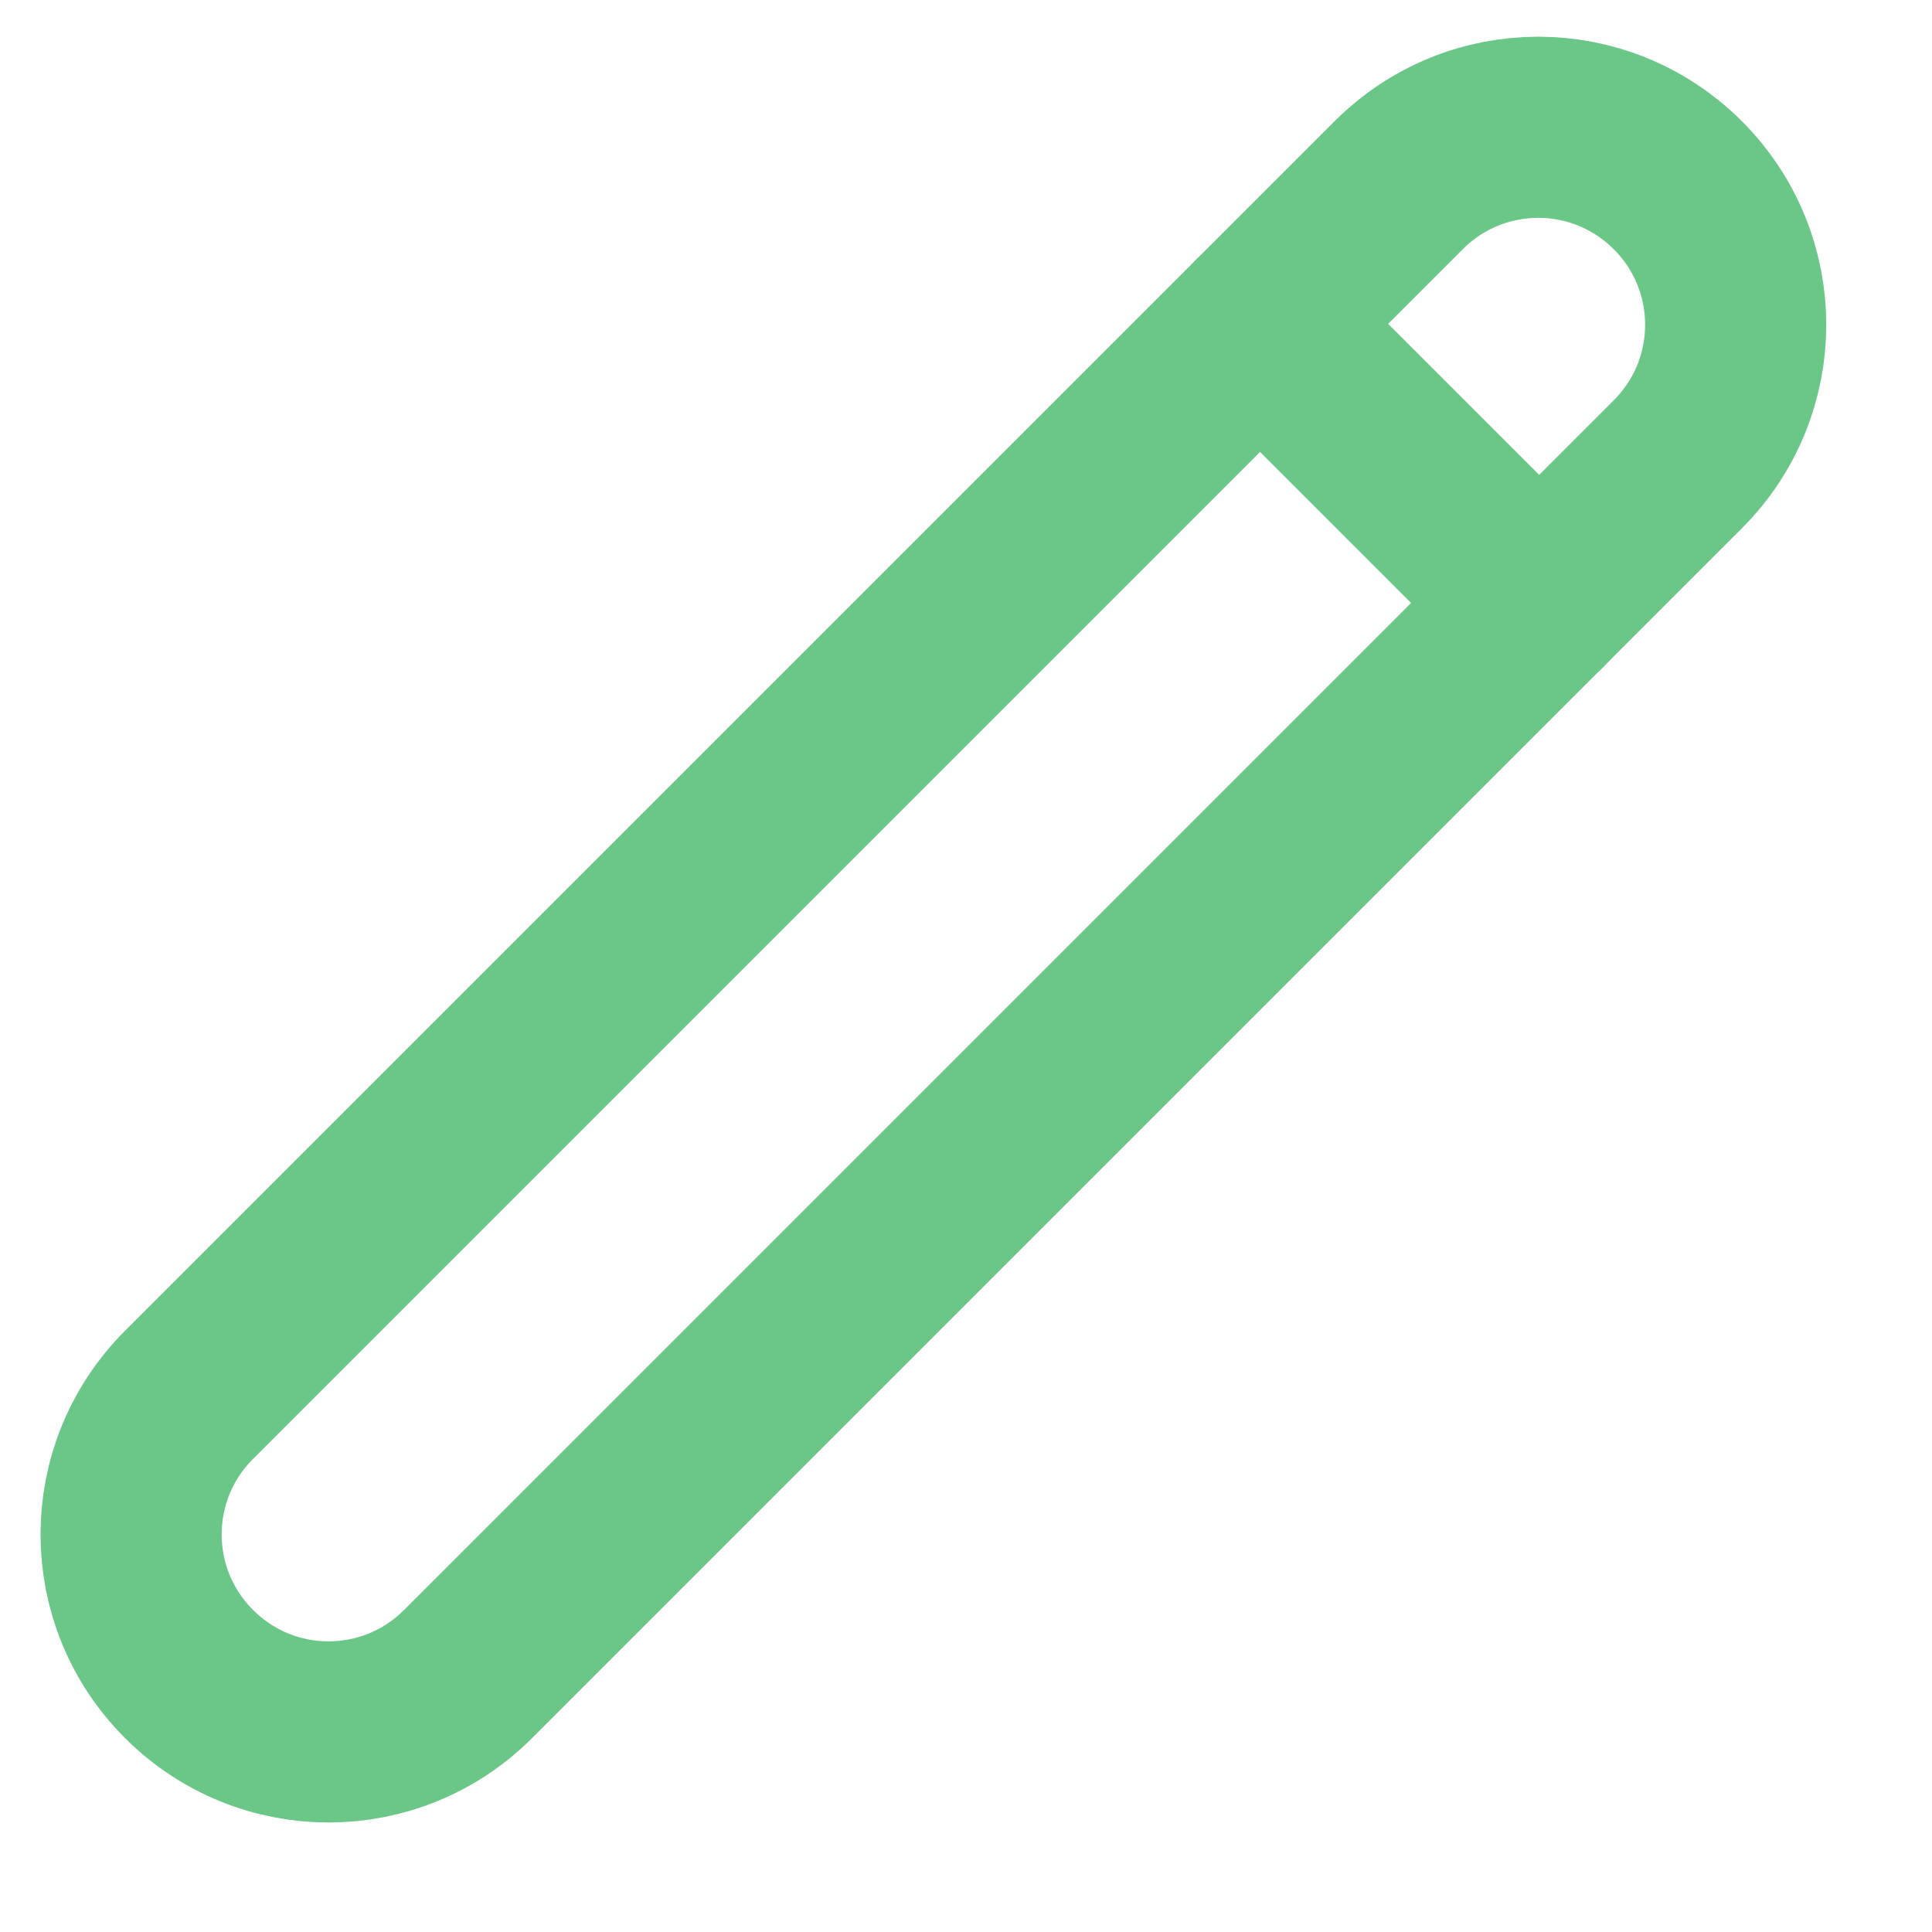 <svg width="16" height="16" viewBox="0 0 16 16" fill="none" xmlns="http://www.w3.org/2000/svg">
<path d="M1.565 13.863C2.205 14.503 3.237 14.503 3.877 13.863L13.895 3.845C14.534 3.206 14.534 2.173 13.895 1.534C13.255 0.894 12.223 0.894 11.583 1.534L1.565 11.552C0.926 12.191 0.926 13.224 1.565 13.863Z" stroke="#6BC787" stroke-width="1.5" stroke-linecap="round" stroke-linejoin="round"/>
<path d="M12.747 4.994L10.435 2.682" stroke="#6BC787" stroke-width="1.5" stroke-linecap="round" stroke-linejoin="round"/>
</svg>
